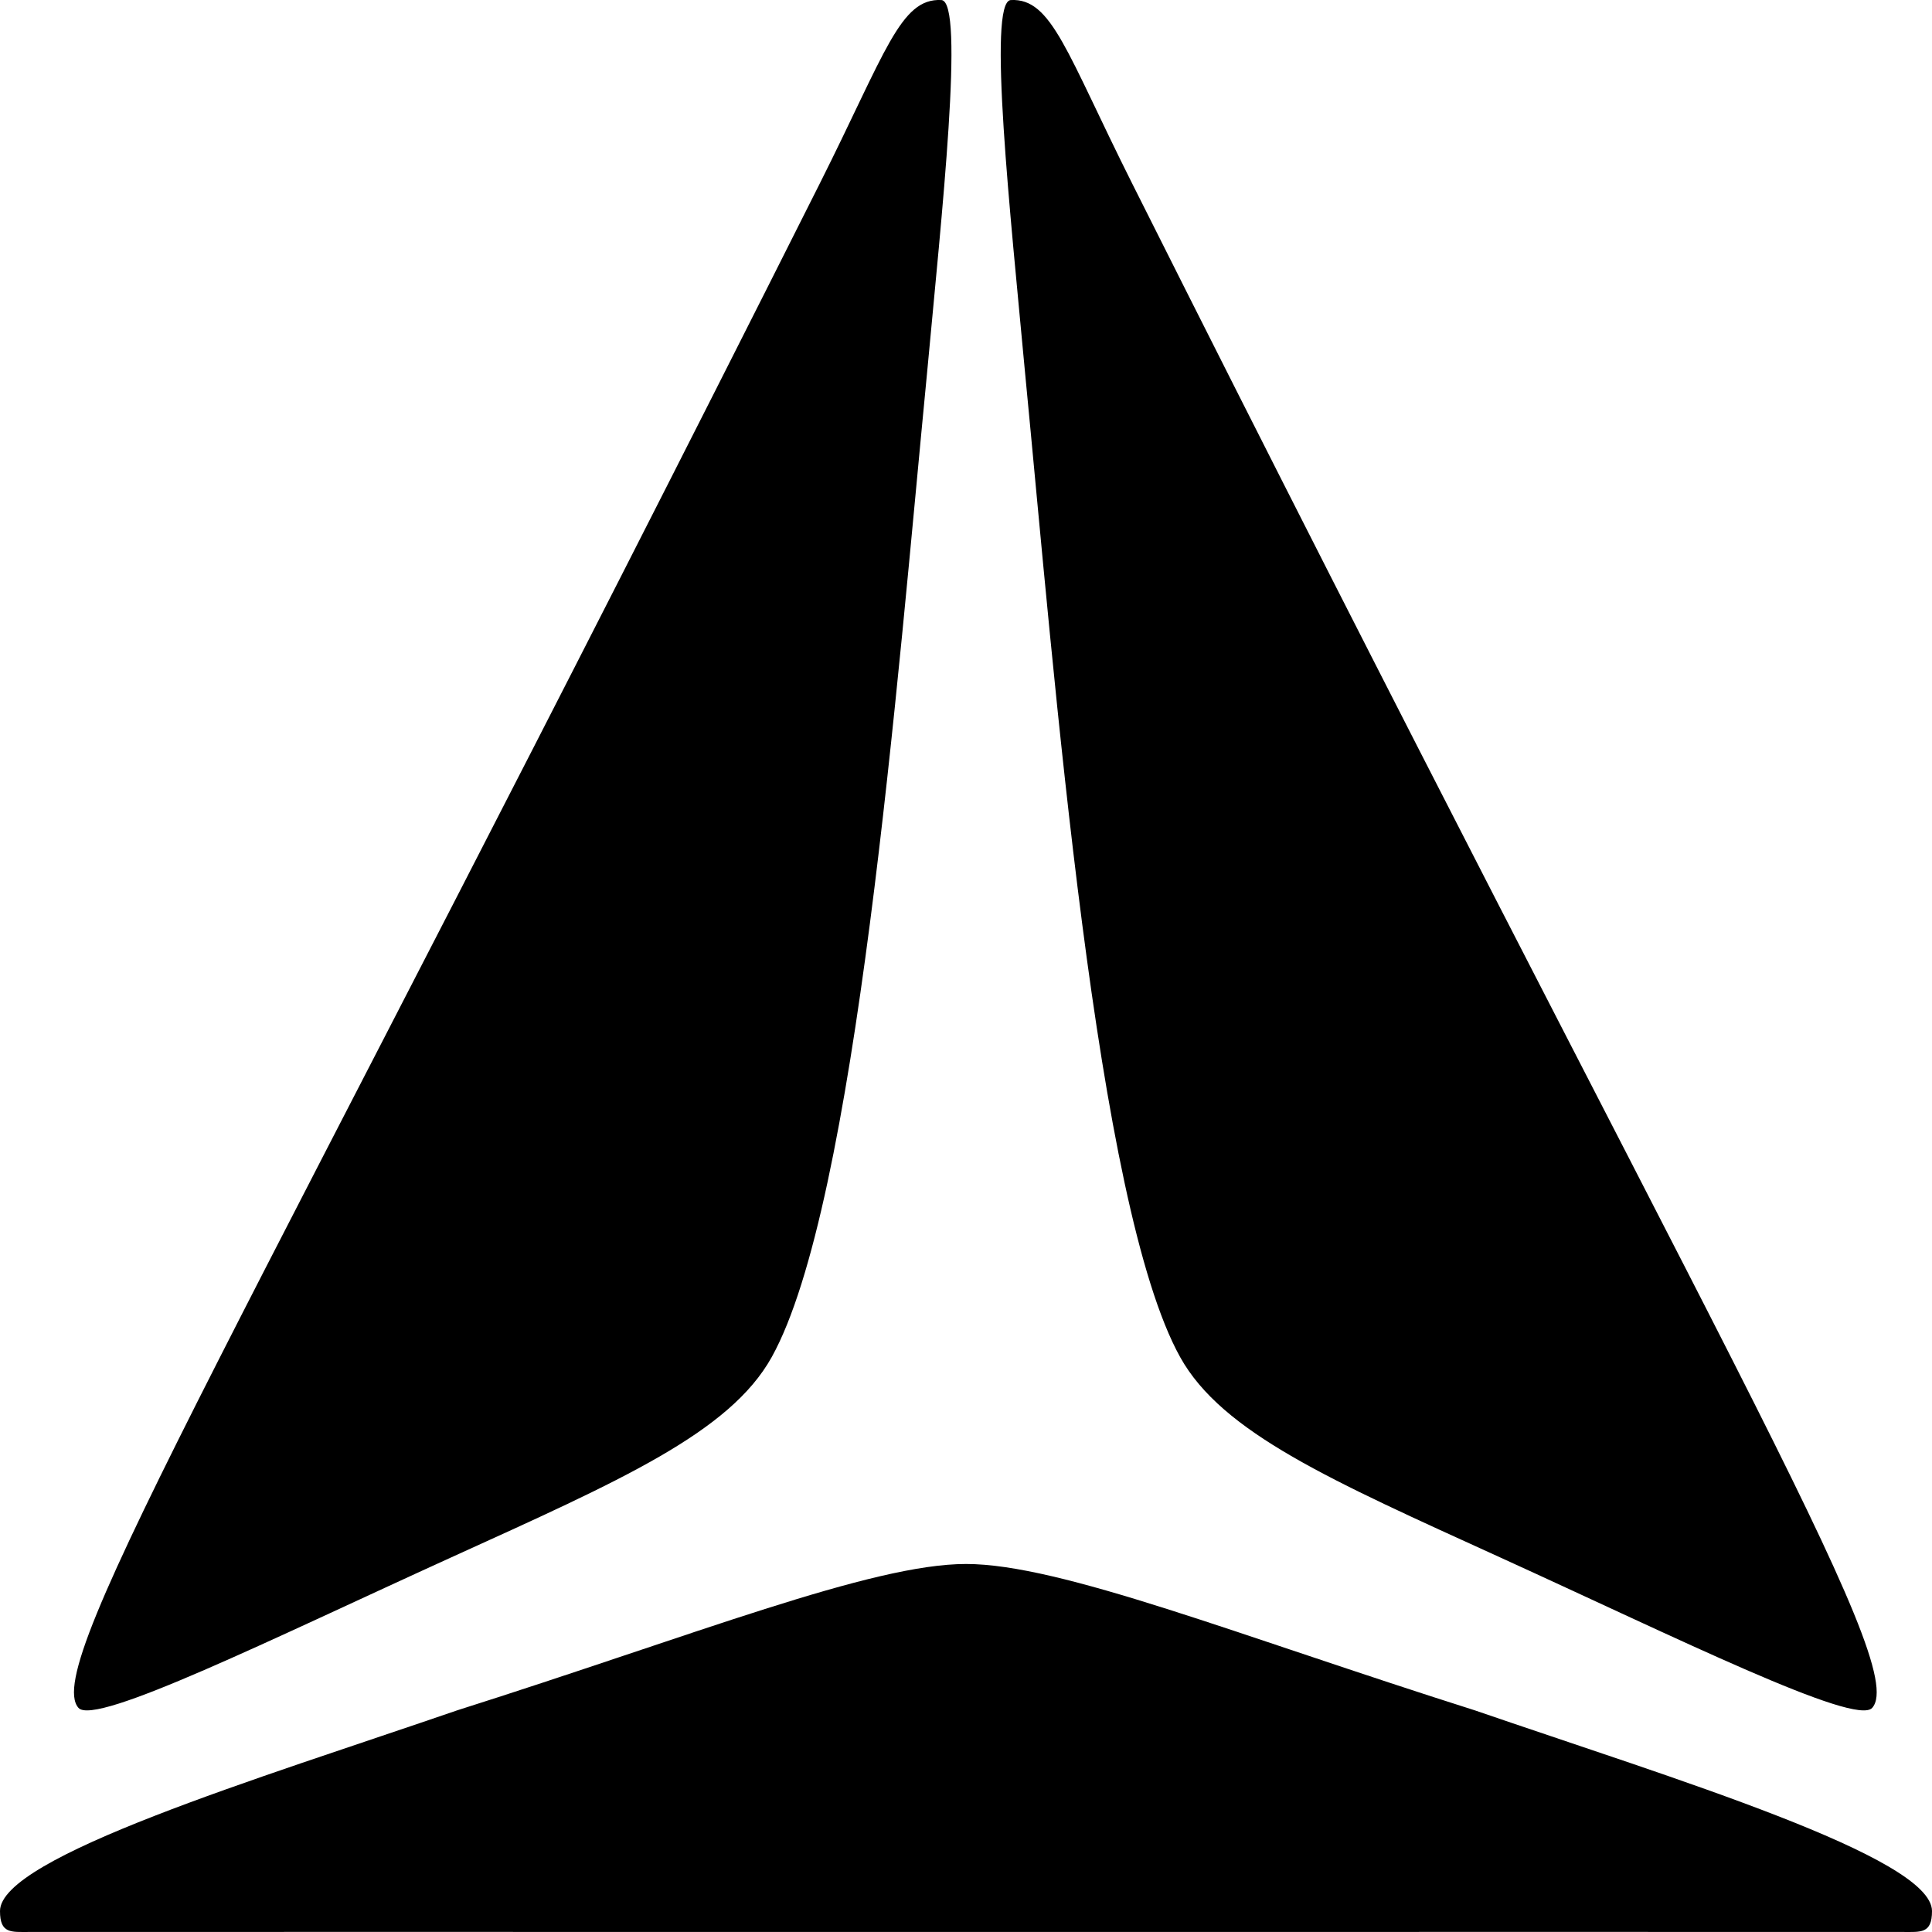 <svg xmlns="http://www.w3.org/2000/svg" width="500" height="500" viewBox="0 0 500 500">
  <defs>
    <style>
      .cls-1 {
        fill-rule: evenodd;
      }
    </style>
  </defs>
  <path id="ANTHALA" class="cls-1" d="M388.307,403.089c-43.813-19.955-72.021-32.308-82.884-51.871C283.566,311.857,273,176.1,265.27,96.326,261.541,55.907,255.478.313,261.6,0.01c10.625-.526,14.372,13.524,31.439,47.548,149.433,297.913,201.339,383.264,191.49,394.434C480.259,446.835,434.209,424,388.307,403.089Zm-271.614,0c43.889-19.955,72.145-32.308,83.026-51.871,21.9-39.361,32.482-175.121,40.222-254.892C243.676,55.907,249.75.313,243.618,0.01c-10.644-.526-14.4,13.524-31.493,47.548C62.437,345.471,10.442,430.822,20.307,441.992,24.584,446.835,70.713,424,116.693,403.089ZM250,404.757c-24.495,0-70.328,18.432-131.679,37.877C67.1,460.252,0,480.574,0,494.58c0,5.911,2.876,5.411,7.634,5.411,19.93,0,131.778-.036,242.366,0m0-95.234c24.5,0,70.328,18.432,131.679,37.877C432.907,460.252,500,480.574,500,494.58c0,5.911-2.876,5.411-7.634,5.411-19.93,0-131.779-.036-242.366,0"/>
</svg>
